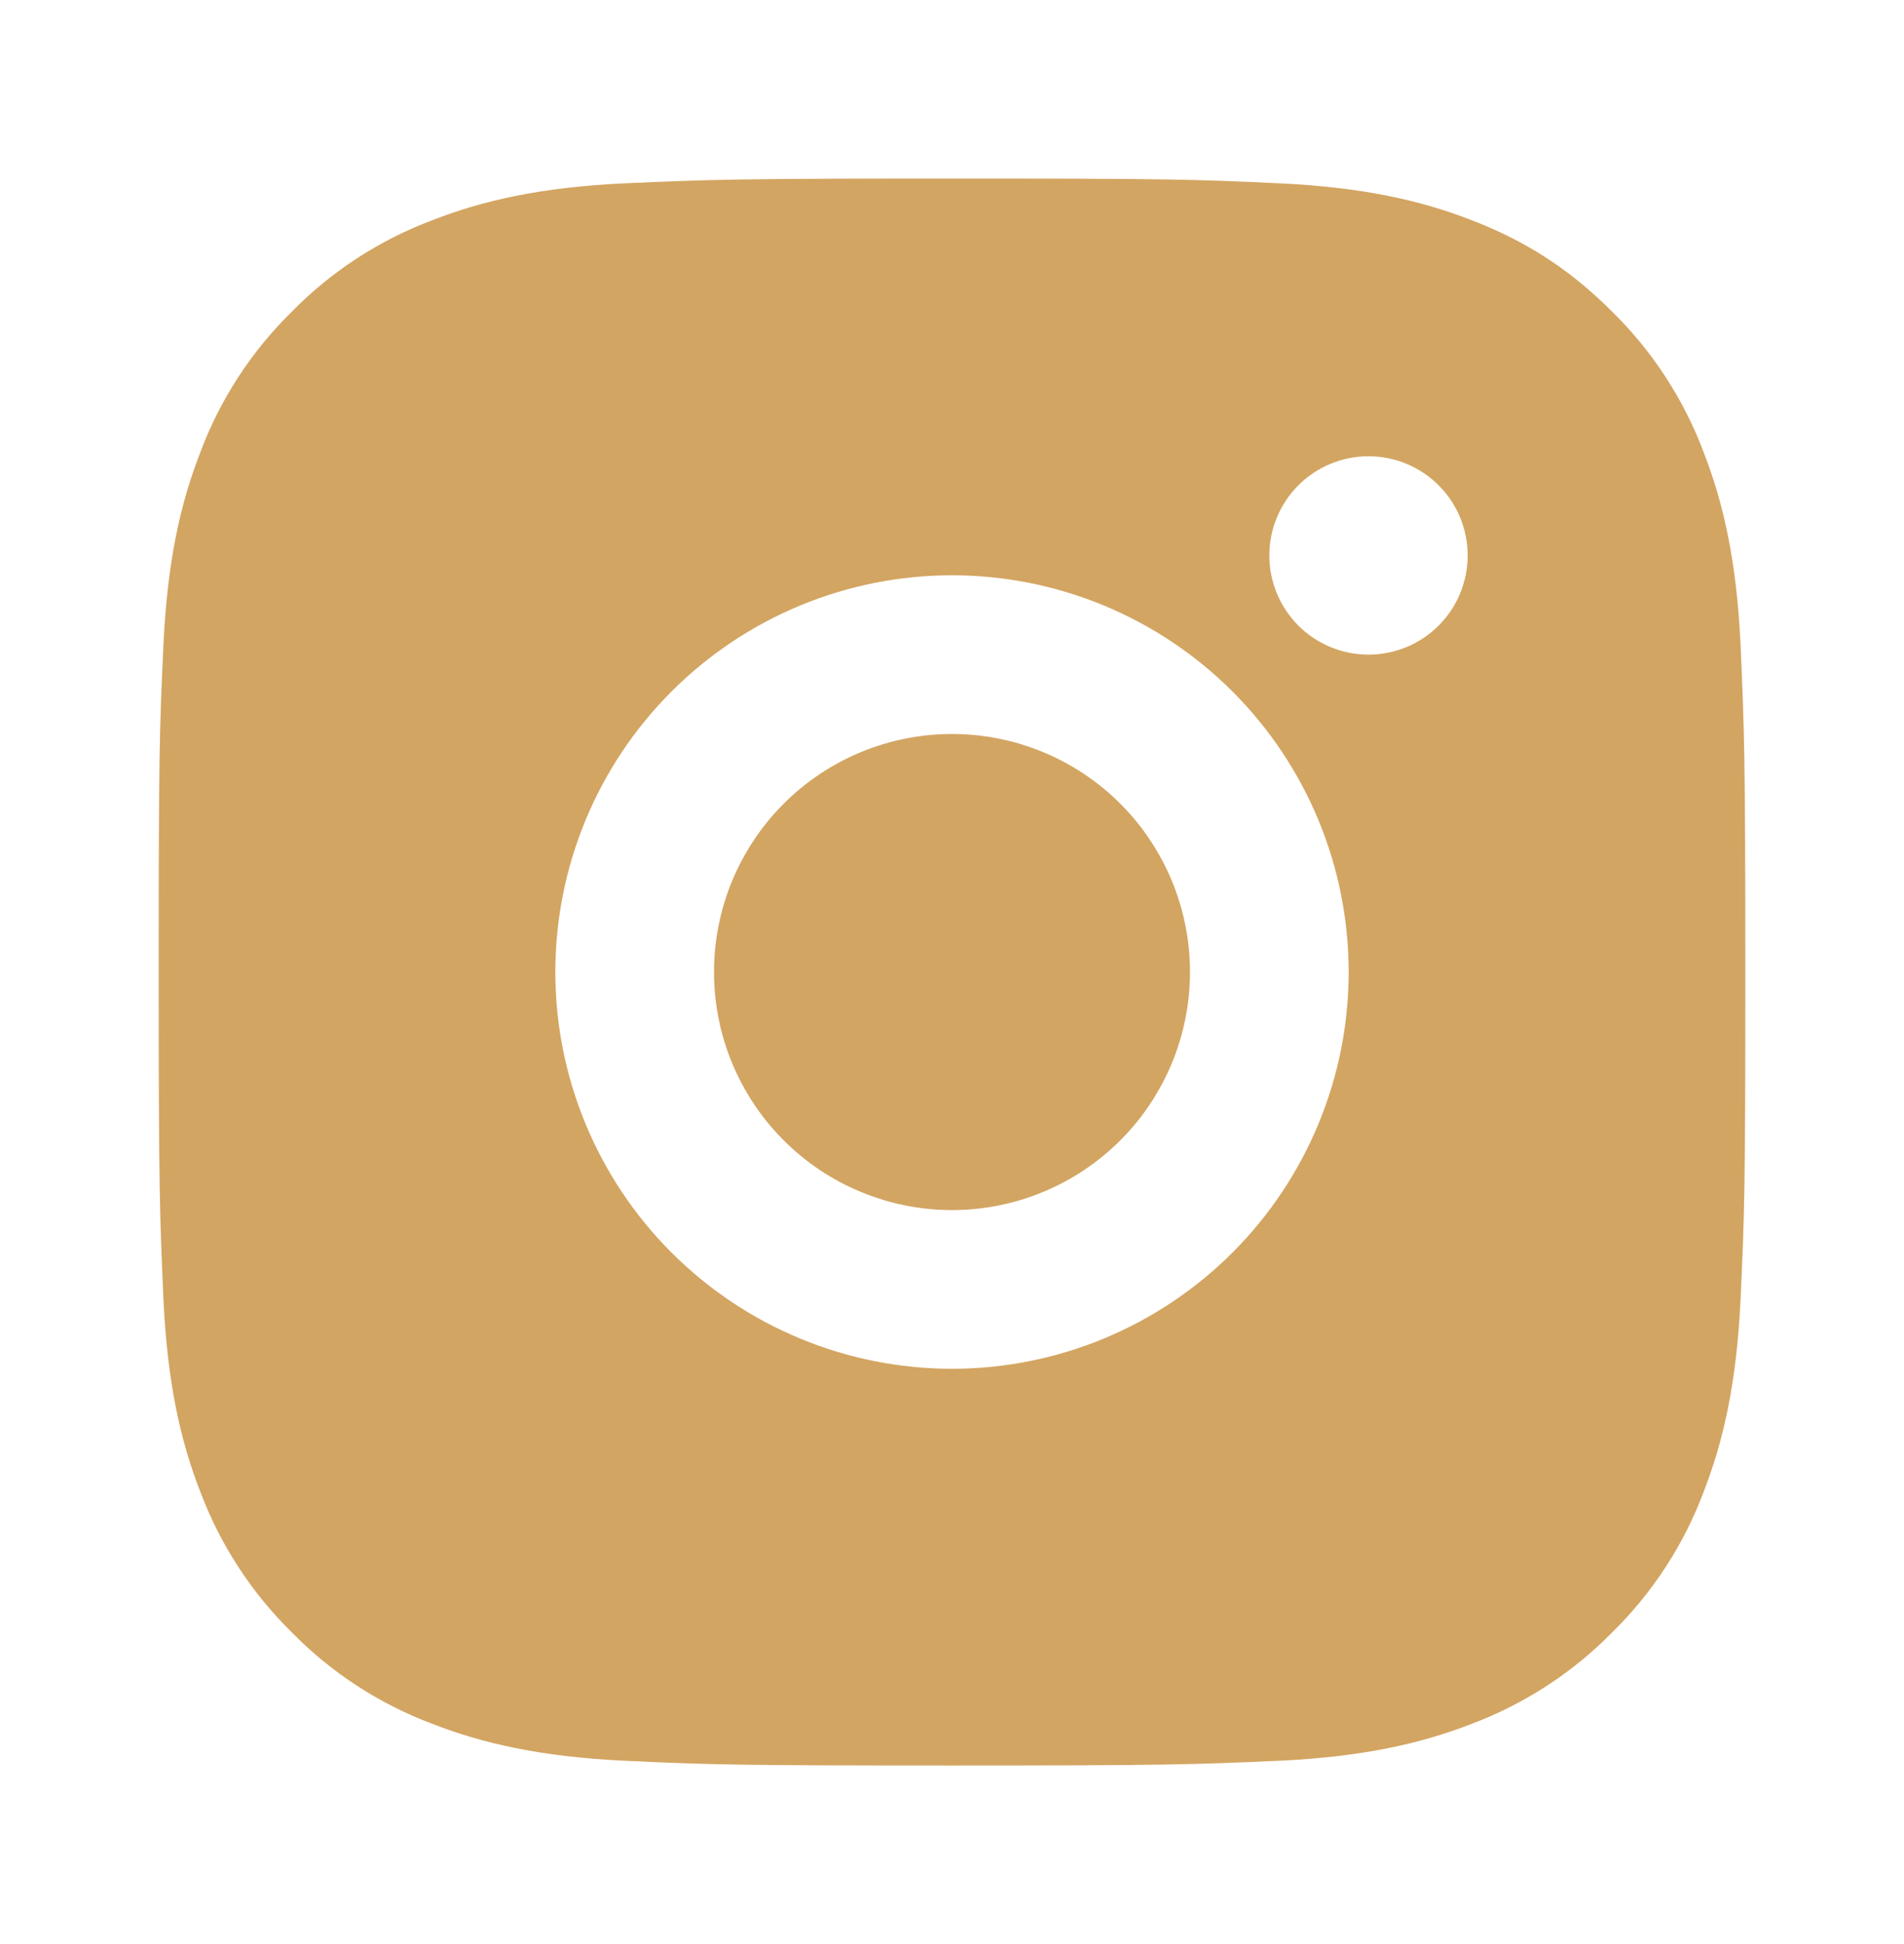 <svg width="48" height="49" viewBox="0 0 48 49" fill="none" xmlns="http://www.w3.org/2000/svg">
<g clip-path="url(#clip0_3519_971)">
<path d="M24 4.5C29.434 4.5 30.112 4.52 32.244 4.62C34.374 4.72 35.824 5.054 37.1 5.55C38.42 6.058 39.532 6.746 40.644 7.856C41.661 8.856 42.448 10.065 42.95 11.4C43.444 12.674 43.78 14.126 43.88 16.256C43.974 18.388 44 19.066 44 24.5C44 29.934 43.98 30.612 43.88 32.744C43.78 34.874 43.444 36.324 42.95 37.6C42.449 38.936 41.662 40.145 40.644 41.144C39.644 42.161 38.435 42.947 37.1 43.45C35.826 43.944 34.374 44.28 32.244 44.38C30.112 44.474 29.434 44.5 24 44.5C18.566 44.5 17.888 44.48 15.756 44.38C13.626 44.28 12.176 43.944 10.9 43.45C9.565 42.949 8.355 42.162 7.356 41.144C6.339 40.144 5.552 38.935 5.05 37.6C4.554 36.326 4.22 34.874 4.12 32.744C4.026 30.612 4 29.934 4 24.5C4 19.066 4.02 18.388 4.12 16.256C4.22 14.124 4.554 12.676 5.05 11.4C5.55 10.064 6.338 8.855 7.356 7.856C8.355 6.838 9.565 6.051 10.9 5.55C12.176 5.054 13.624 4.72 15.756 4.62C17.888 4.526 18.566 4.5 24 4.5ZM24 14.5C21.348 14.5 18.804 15.554 16.929 17.429C15.054 19.304 14 21.848 14 24.5C14 27.152 15.054 29.696 16.929 31.571C18.804 33.446 21.348 34.5 24 34.5C26.652 34.5 29.196 33.446 31.071 31.571C32.946 29.696 34 27.152 34 24.5C34 21.848 32.946 19.304 31.071 17.429C29.196 15.554 26.652 14.5 24 14.5ZM37 14C37 13.337 36.737 12.701 36.268 12.232C35.799 11.763 35.163 11.5 34.5 11.5C33.837 11.5 33.201 11.763 32.732 12.232C32.263 12.701 32 13.337 32 14C32 14.663 32.263 15.299 32.732 15.768C33.201 16.237 33.837 16.5 34.5 16.5C35.163 16.5 35.799 16.237 36.268 15.768C36.737 15.299 37 14.663 37 14ZM24 18.5C25.591 18.5 27.117 19.132 28.243 20.257C29.368 21.383 30 22.909 30 24.5C30 26.091 29.368 27.617 28.243 28.743C27.117 29.868 25.591 30.5 24 30.5C22.409 30.5 20.883 29.868 19.757 28.743C18.632 27.617 18 26.091 18 24.5C18 22.909 18.632 21.383 19.757 20.257C20.883 19.132 22.409 18.5 24 18.5Z" fill="#D3A562"/>
</g>
<defs>
<clipPath id="clip0_3519_971">
<rect width="48" height="48" fill="white" transform="translate(0 0.5)"/>
</clipPath>
</defs>
</svg>

